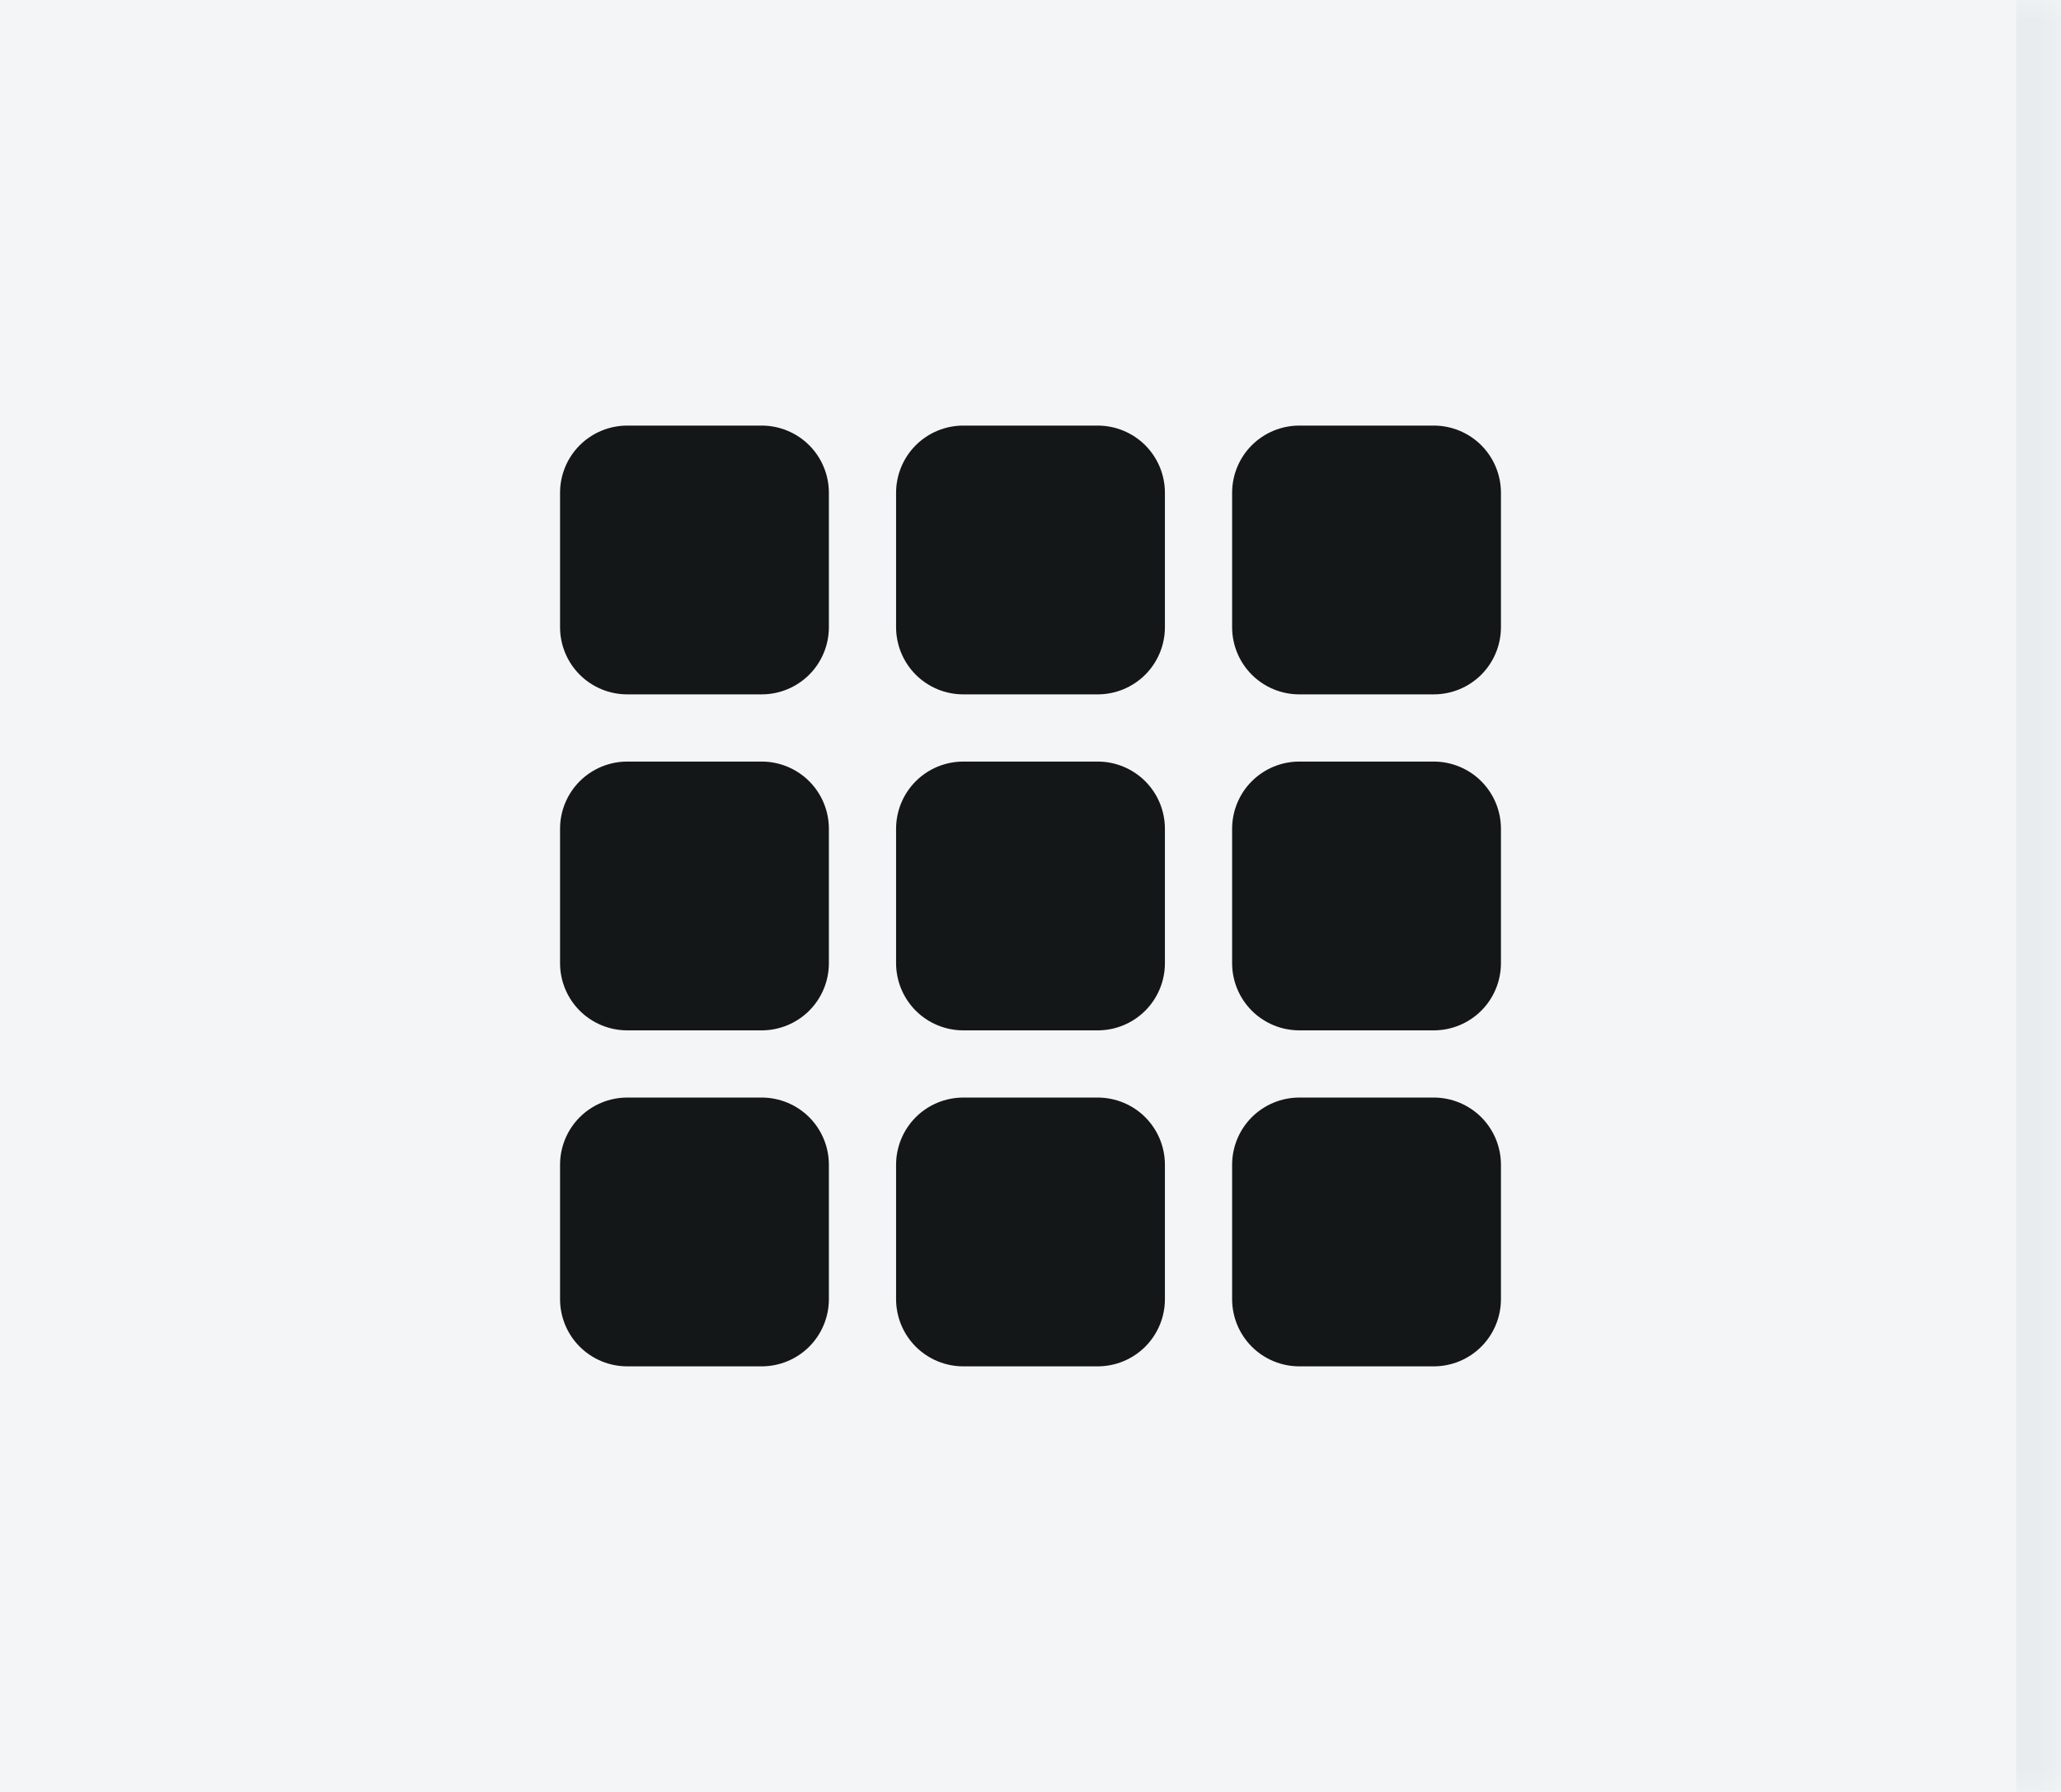 <svg width="46" height="40" viewBox="0 0 46 40" fill="none" xmlns="http://www.w3.org/2000/svg">
<mask id="path-1-inside-1_0_1607" fill="white">
<path d="M0 0H46V40H0V0Z"/>
</mask>
<path d="M0 0H46V40H0V0Z" fill="#F3F5F7"/>
<path d="M45 0V40H47V0H45Z" fill="#E8ECEF" mask="url(#path-1-inside-1_0_1607)"/>
<path d="M12.5 11C12.5 10.602 12.658 10.221 12.939 9.939C13.221 9.658 13.602 9.5 14 9.5H17C17.398 9.5 17.779 9.658 18.061 9.939C18.342 10.221 18.5 10.602 18.5 11V14C18.5 14.398 18.342 14.779 18.061 15.061C17.779 15.342 17.398 15.5 17 15.5H14C13.602 15.5 13.221 15.342 12.939 15.061C12.658 14.779 12.5 14.398 12.5 14V11ZM20 11C20 10.602 20.158 10.221 20.439 9.939C20.721 9.658 21.102 9.5 21.5 9.5H24.5C24.898 9.5 25.279 9.658 25.561 9.939C25.842 10.221 26 10.602 26 11V14C26 14.398 25.842 14.779 25.561 15.061C25.279 15.342 24.898 15.5 24.5 15.5H21.5C21.102 15.5 20.721 15.342 20.439 15.061C20.158 14.779 20 14.398 20 14V11ZM27.5 11C27.5 10.602 27.658 10.221 27.939 9.939C28.221 9.658 28.602 9.5 29 9.5H32C32.398 9.5 32.779 9.658 33.061 9.939C33.342 10.221 33.5 10.602 33.5 11V14C33.5 14.398 33.342 14.779 33.061 15.061C32.779 15.342 32.398 15.5 32 15.5H29C28.602 15.5 28.221 15.342 27.939 15.061C27.658 14.779 27.5 14.398 27.5 14V11ZM12.5 18.5C12.5 18.102 12.658 17.721 12.939 17.439C13.221 17.158 13.602 17 14 17H17C17.398 17 17.779 17.158 18.061 17.439C18.342 17.721 18.5 18.102 18.5 18.5V21.5C18.5 21.898 18.342 22.279 18.061 22.561C17.779 22.842 17.398 23 17 23H14C13.602 23 13.221 22.842 12.939 22.561C12.658 22.279 12.5 21.898 12.5 21.5V18.5ZM20 18.5C20 18.102 20.158 17.721 20.439 17.439C20.721 17.158 21.102 17 21.5 17H24.5C24.898 17 25.279 17.158 25.561 17.439C25.842 17.721 26 18.102 26 18.5V21.5C26 21.898 25.842 22.279 25.561 22.561C25.279 22.842 24.898 23 24.5 23H21.5C21.102 23 20.721 22.842 20.439 22.561C20.158 22.279 20 21.898 20 21.5V18.5ZM27.5 18.5C27.5 18.102 27.658 17.721 27.939 17.439C28.221 17.158 28.602 17 29 17H32C32.398 17 32.779 17.158 33.061 17.439C33.342 17.721 33.5 18.102 33.5 18.5V21.5C33.5 21.898 33.342 22.279 33.061 22.561C32.779 22.842 32.398 23 32 23H29C28.602 23 28.221 22.842 27.939 22.561C27.658 22.279 27.5 21.898 27.5 21.5V18.5ZM12.5 26C12.5 25.602 12.658 25.221 12.939 24.939C13.221 24.658 13.602 24.5 14 24.5H17C17.398 24.5 17.779 24.658 18.061 24.939C18.342 25.221 18.5 25.602 18.5 26V29C18.5 29.398 18.342 29.779 18.061 30.061C17.779 30.342 17.398 30.5 17 30.5H14C13.602 30.5 13.221 30.342 12.939 30.061C12.658 29.779 12.5 29.398 12.5 29V26ZM20 26C20 25.602 20.158 25.221 20.439 24.939C20.721 24.658 21.102 24.5 21.5 24.5H24.5C24.898 24.5 25.279 24.658 25.561 24.939C25.842 25.221 26 25.602 26 26V29C26 29.398 25.842 29.779 25.561 30.061C25.279 30.342 24.898 30.5 24.5 30.5H21.5C21.102 30.5 20.721 30.342 20.439 30.061C20.158 29.779 20 29.398 20 29V26ZM27.5 26C27.5 25.602 27.658 25.221 27.939 24.939C28.221 24.658 28.602 24.5 29 24.5H32C32.398 24.5 32.779 24.658 33.061 24.939C33.342 25.221 33.5 25.602 33.5 26V29C33.5 29.398 33.342 29.779 33.061 30.061C32.779 30.342 32.398 30.5 32 30.5H29C28.602 30.5 28.221 30.342 27.939 30.061C27.658 29.779 27.5 29.398 27.5 29V26Z" fill="#141718"/>
</svg>
